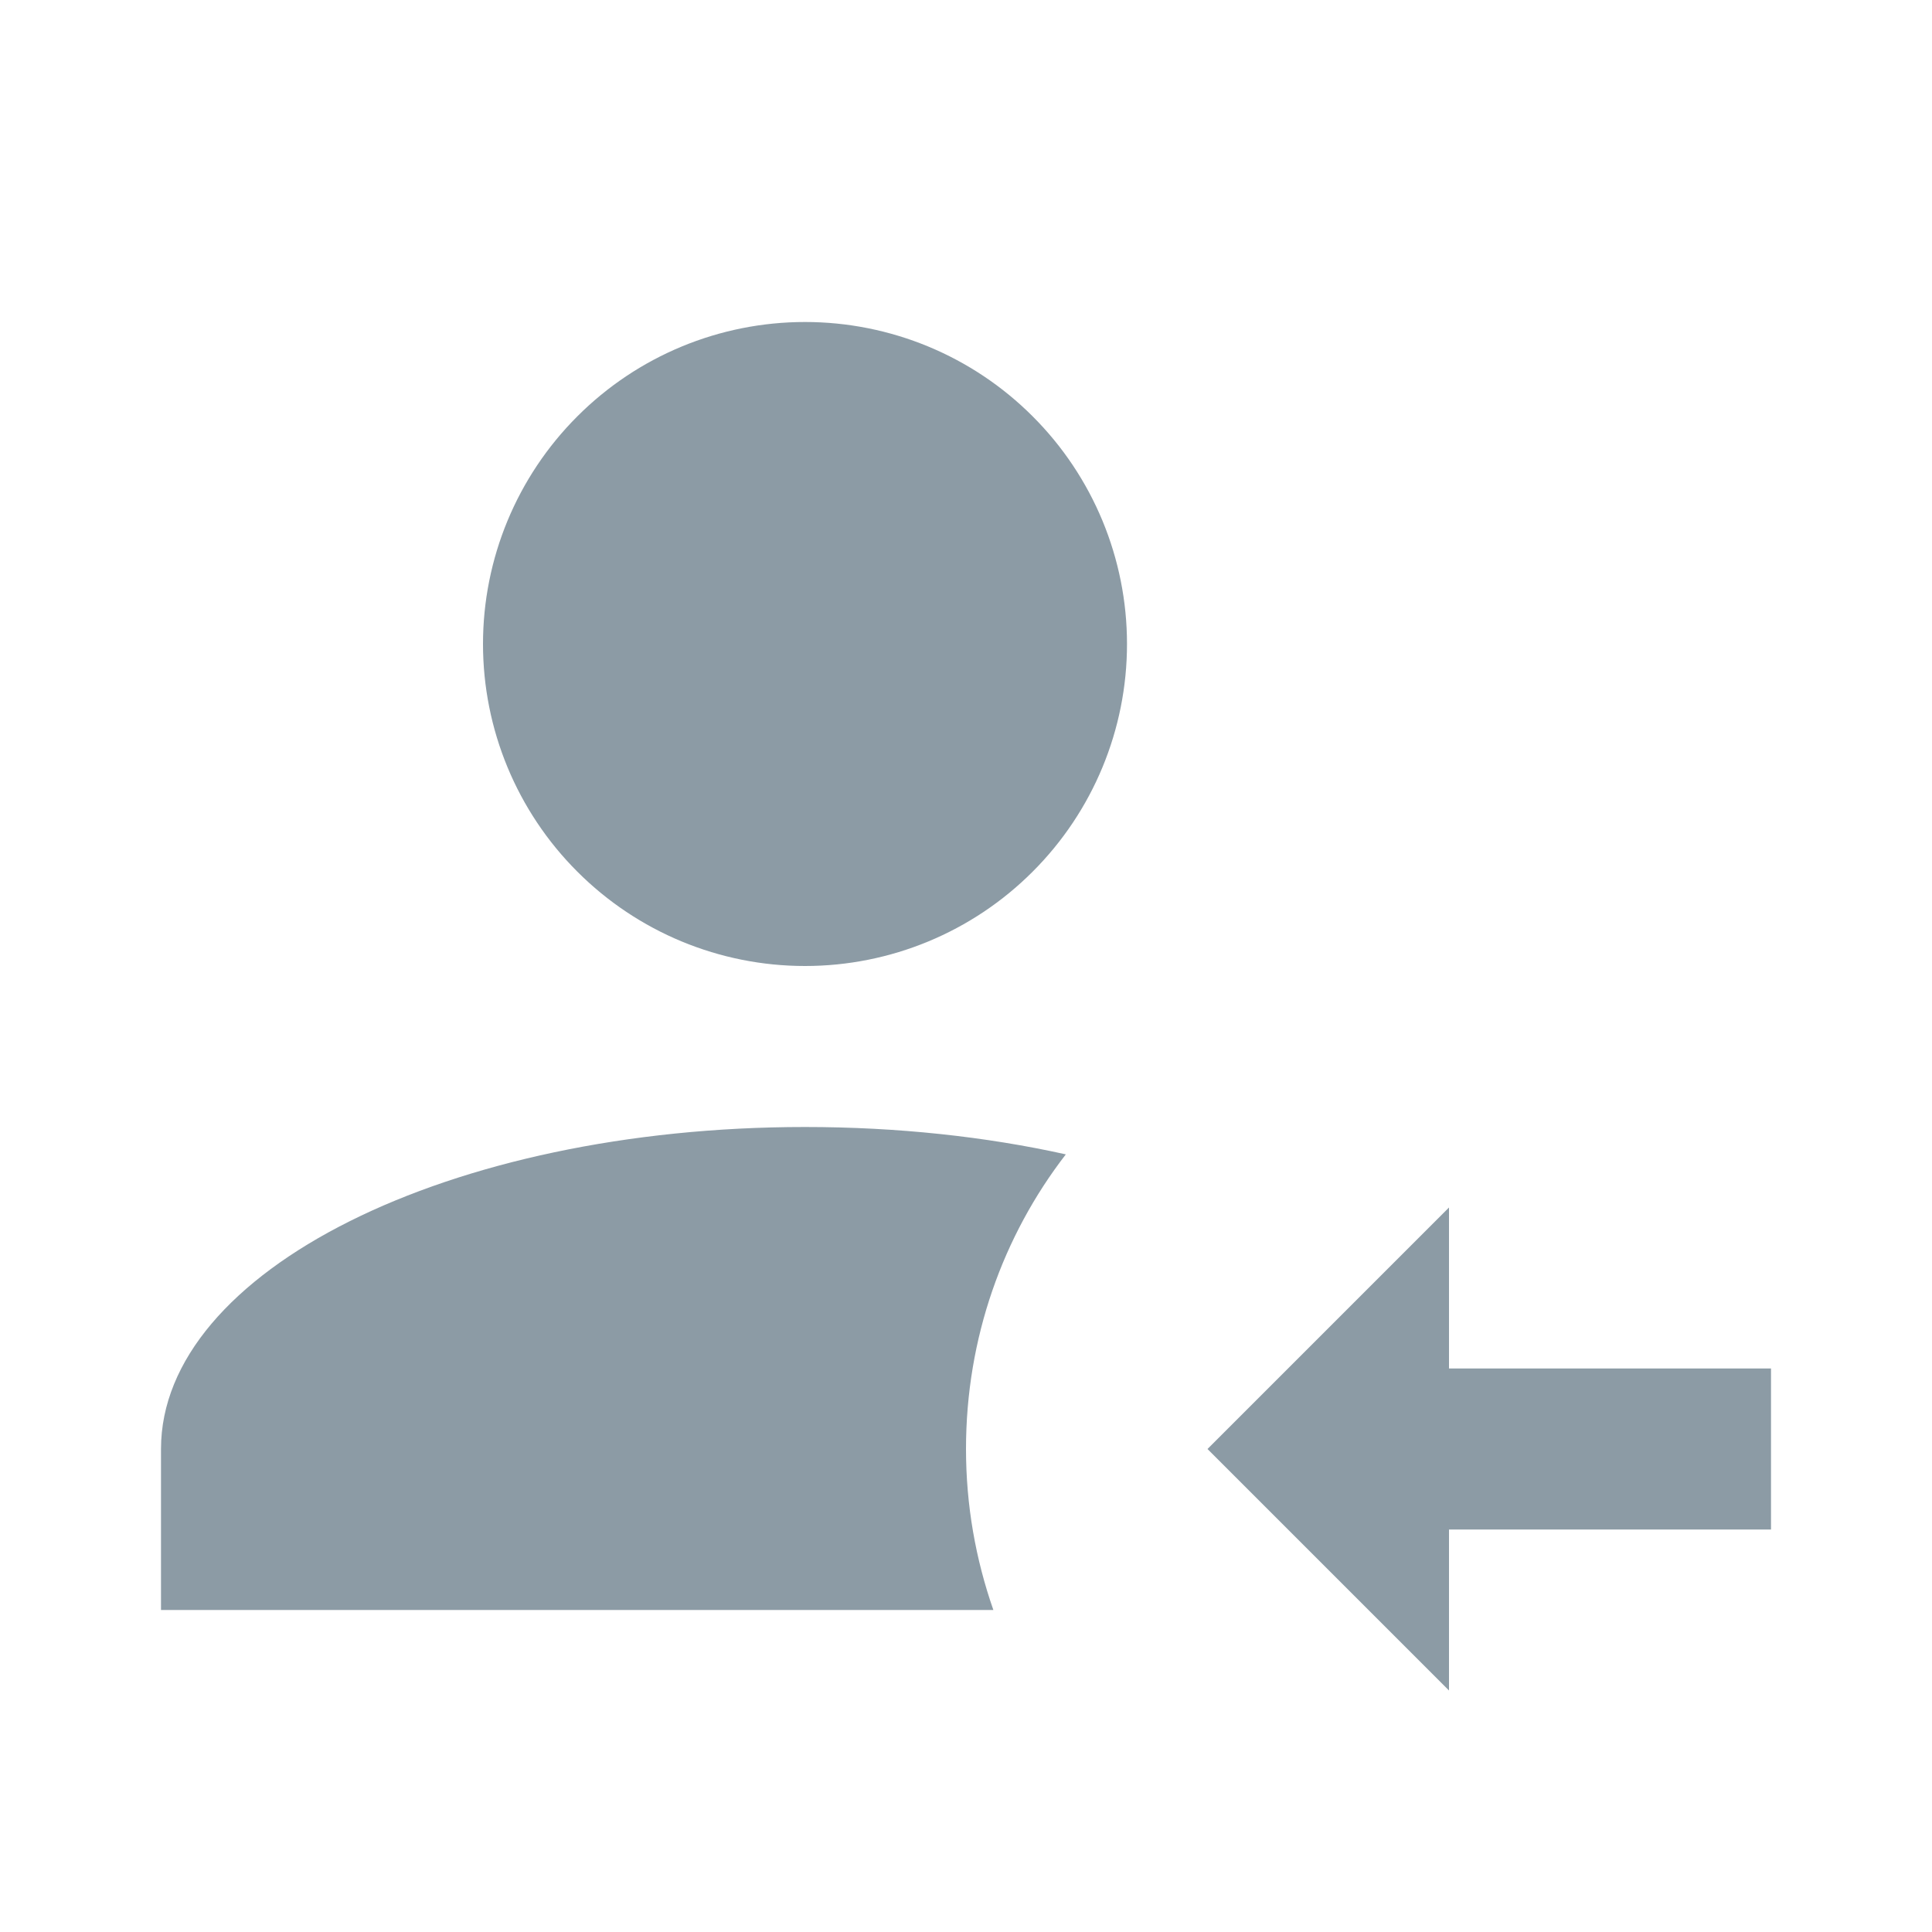 <svg width="24" height="24" viewBox="0 0 24 24" fill="none" xmlns="http://www.w3.org/2000/svg">
<path d="M18 21L15 18L18 15V17H22V19H18V21ZM10 4C11.061 4 12.078 4.421 12.828 5.172C13.579 5.922 14 6.939 14 8C14 9.061 13.579 10.078 12.828 10.828C12.078 11.579 11.061 12 10 12C8.939 12 7.922 11.579 7.172 10.828C6.421 10.078 6 9.061 6 8C6 6.939 6.421 5.922 7.172 5.172C7.922 4.421 8.939 4 10 4ZM10 14C11.15 14 12.25 14.12 13.24 14.34C12.46 15.35 12 16.62 12 18C12 18.7 12.12 19.37 12.34 20H2V18C2 15.79 5.58 14 10 14Z" fill="#8C9BA5"/>
</svg>
